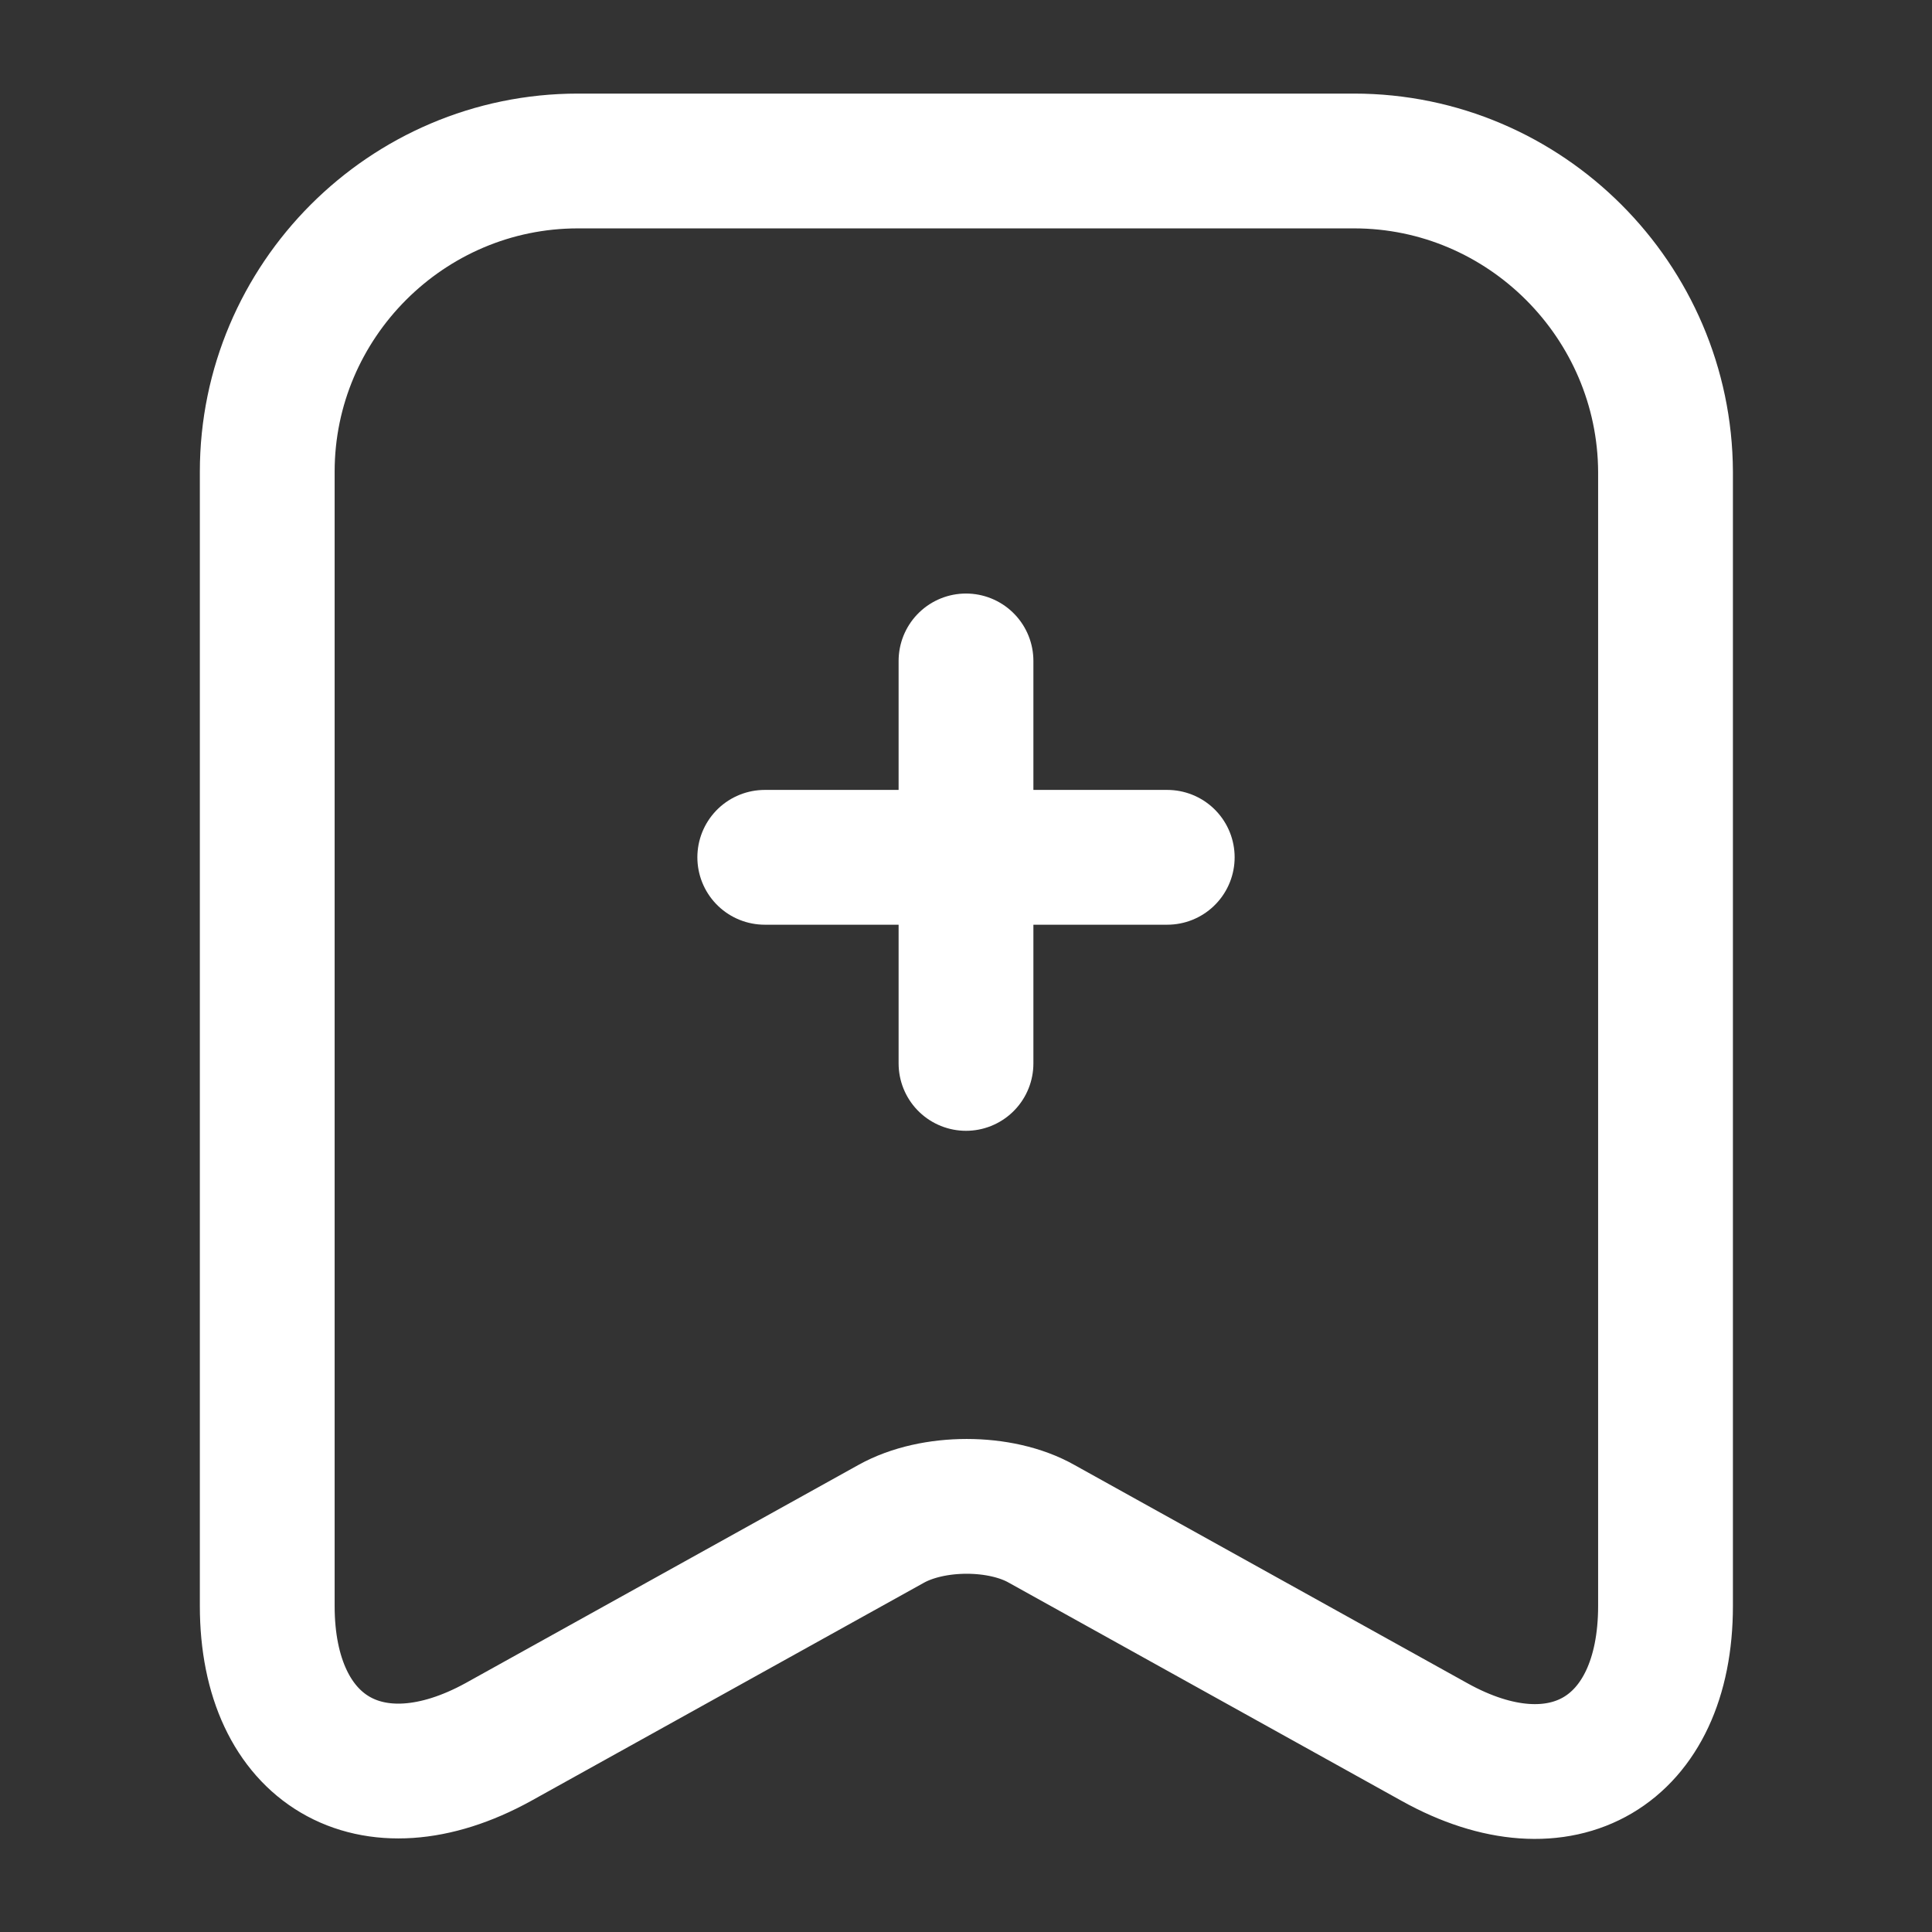 <svg width="43" height="43" viewBox="0 0 43 43" fill="none" xmlns="http://www.w3.org/2000/svg">
<rect x="0" y="0" width="43" height="43" fill="#333333" stroke="none"/>
<path d="M25.979 19.081H17.021M21.5 14.71V23.668" stroke="white" stroke-width="3" stroke-miterlimit="10" stroke-linecap="round" stroke-linejoin="round"/>
<path d="M30.136 3.583H12.864C9.048 3.583 5.948 6.701 5.948 10.499V35.744C5.948 38.969 8.259 40.33 11.09 38.772L19.834 33.916C20.765 33.397 22.27 33.397 23.184 33.916L31.927 38.772C34.758 40.348 37.069 38.987 37.069 35.744V10.499C37.052 6.701 33.952 3.583 30.136 3.583Z" stroke="white" stroke-width="3" stroke-linecap="round" stroke-linejoin="round"/>
</svg>
